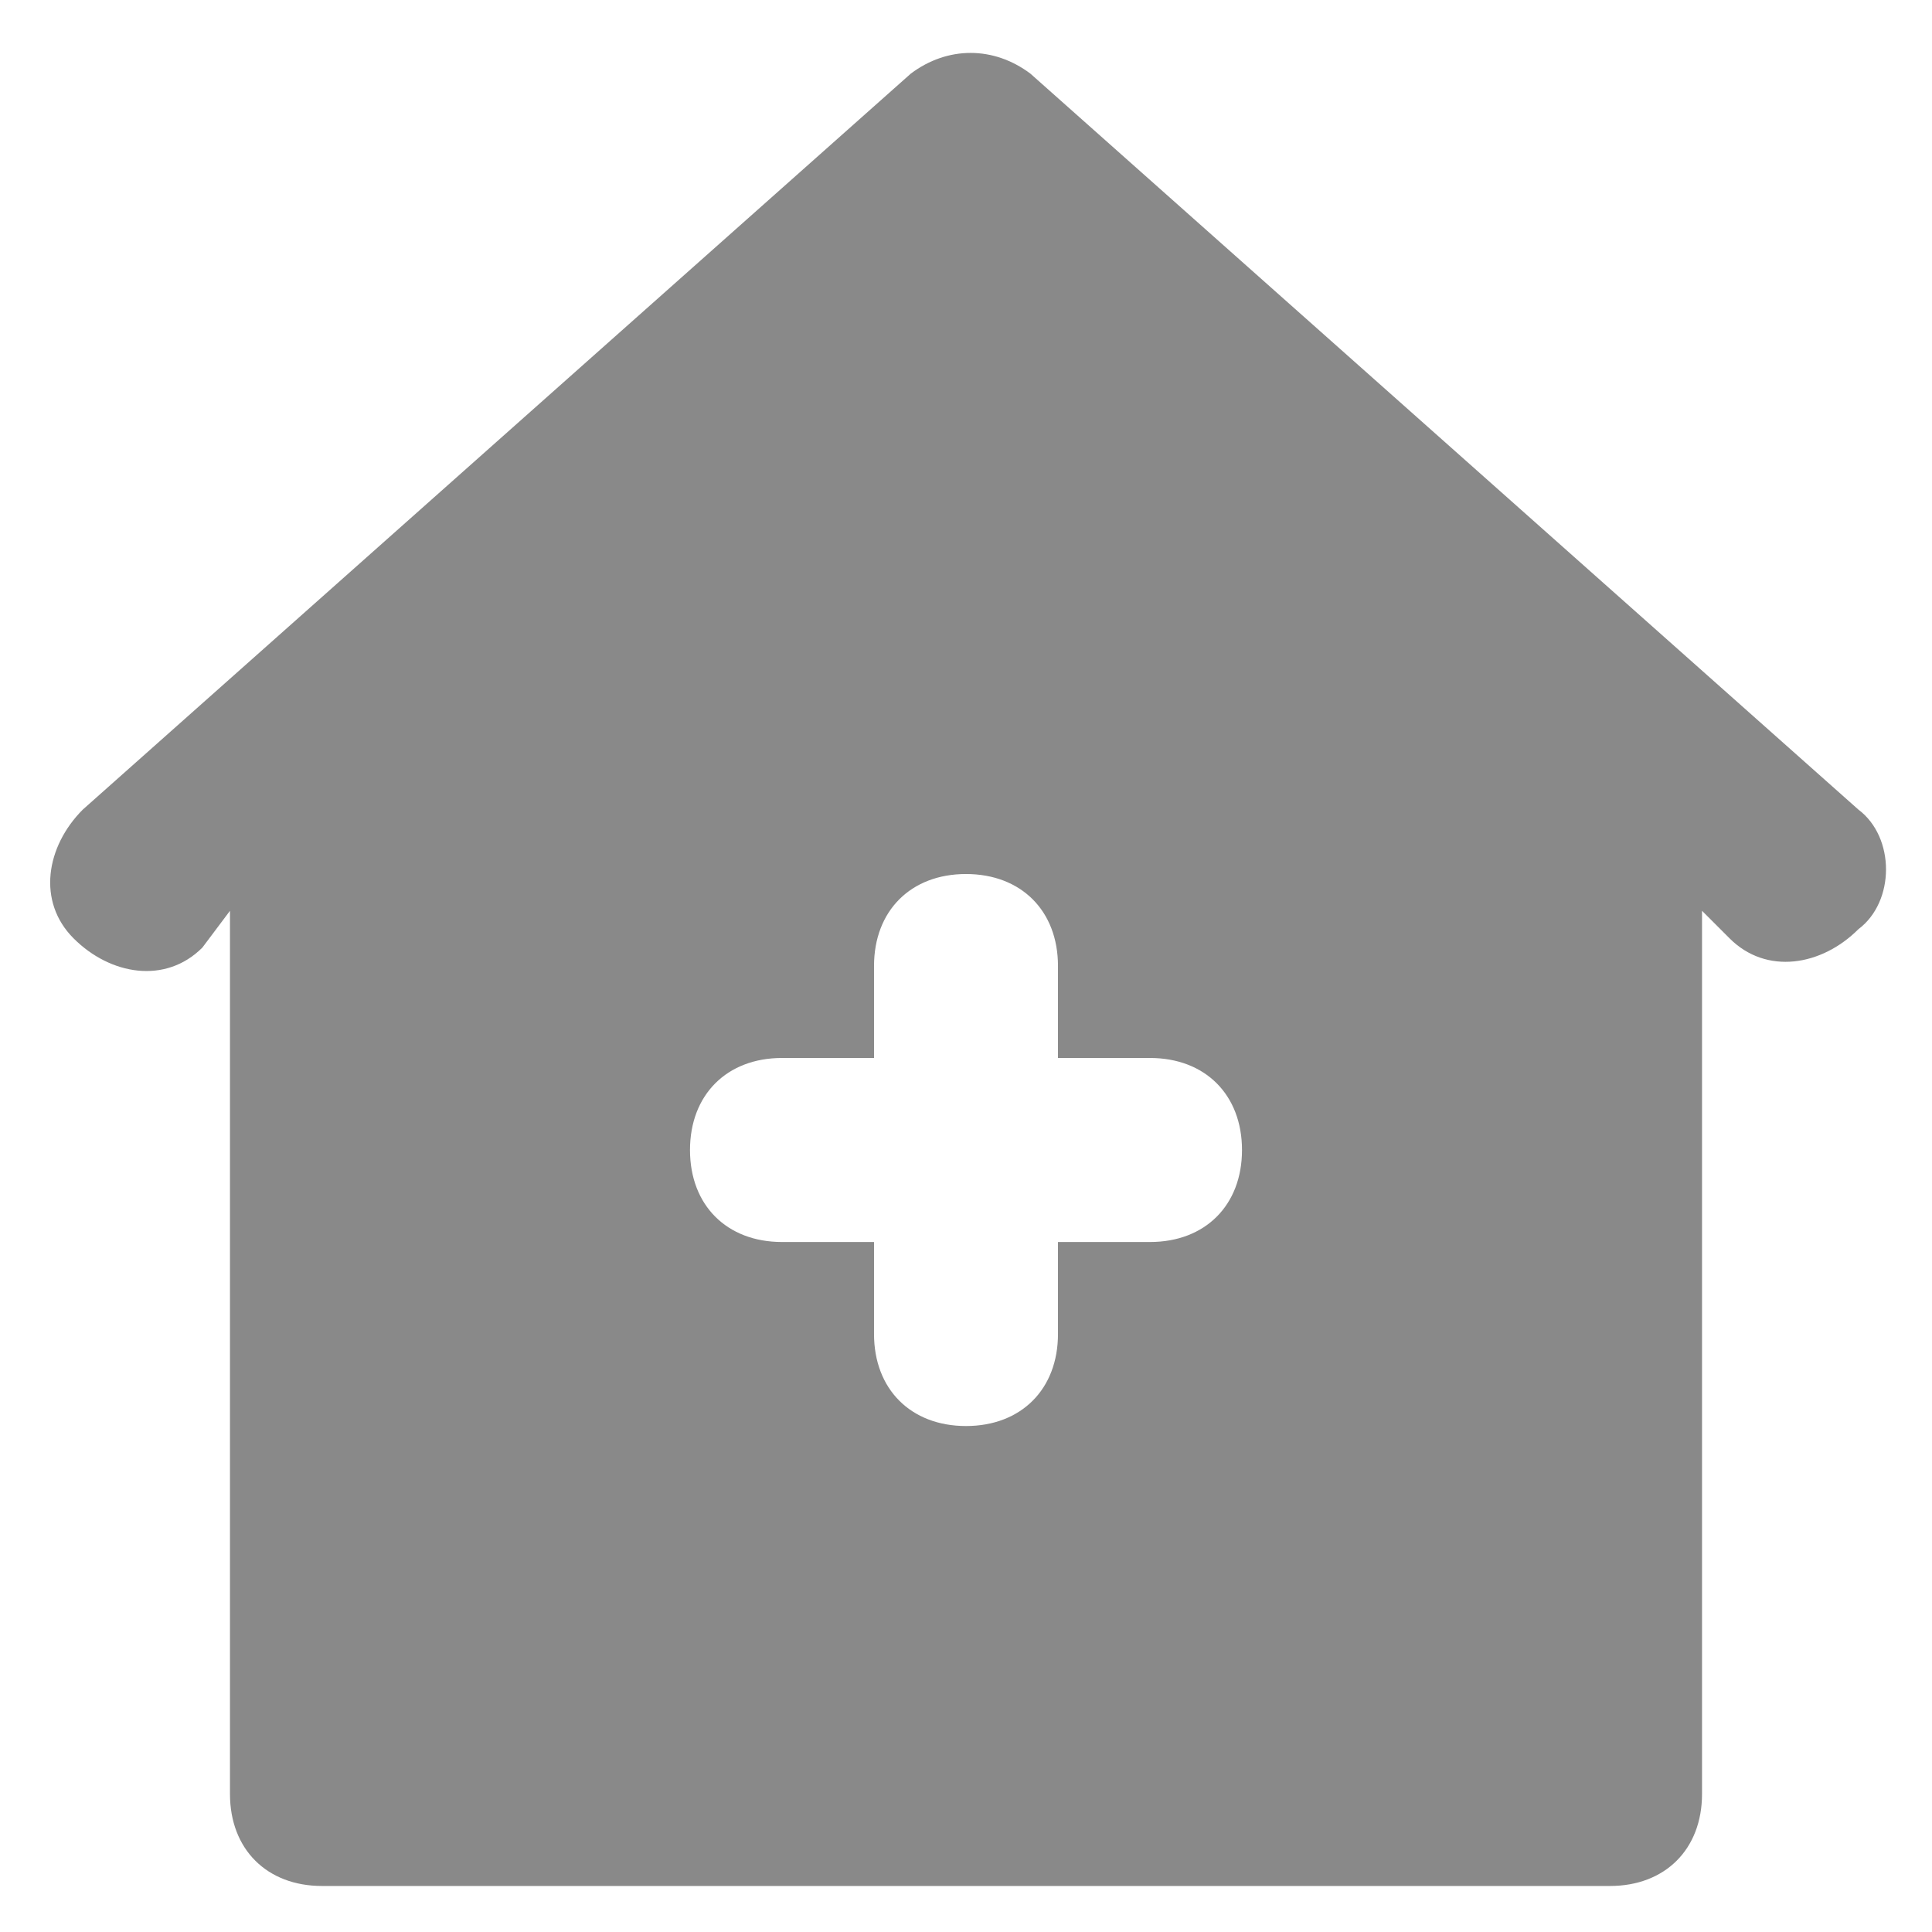 <svg width="28" height="28" viewBox="0 0 28 28" fill="none" xmlns="http://www.w3.org/2000/svg">
<path d="M26.933 11.733L14.933 1.067C14.4 0.667 13.733 0.667 13.2 1.067L1.2 11.733C0.667 12.267 0.533 13.067 1.067 13.6C1.6 14.133 2.4 14.267 2.933 13.733L3.333 13.2V26C3.333 26.8 3.867 27.333 4.667 27.333H23.333C24.133 27.333 24.667 26.8 24.667 26V13.2L25.067 13.6C25.6 14.133 26.4 14 26.933 13.467C27.467 13.067 27.467 12.133 26.933 11.733ZM16.667 18H15.333V19.333C15.333 20.133 14.8 20.667 14 20.667C13.2 20.667 12.667 20.133 12.667 19.333V18H11.333C10.533 18 10 17.467 10 16.667C10 15.867 10.533 15.333 11.333 15.333H12.667V14C12.667 13.2 13.2 12.667 14 12.667C14.8 12.667 15.333 13.2 15.333 14V15.333H16.667C17.467 15.333 18 15.867 18 16.667C18 17.467 17.467 18 16.667 18Z" fill="#898989"/>
</svg>
